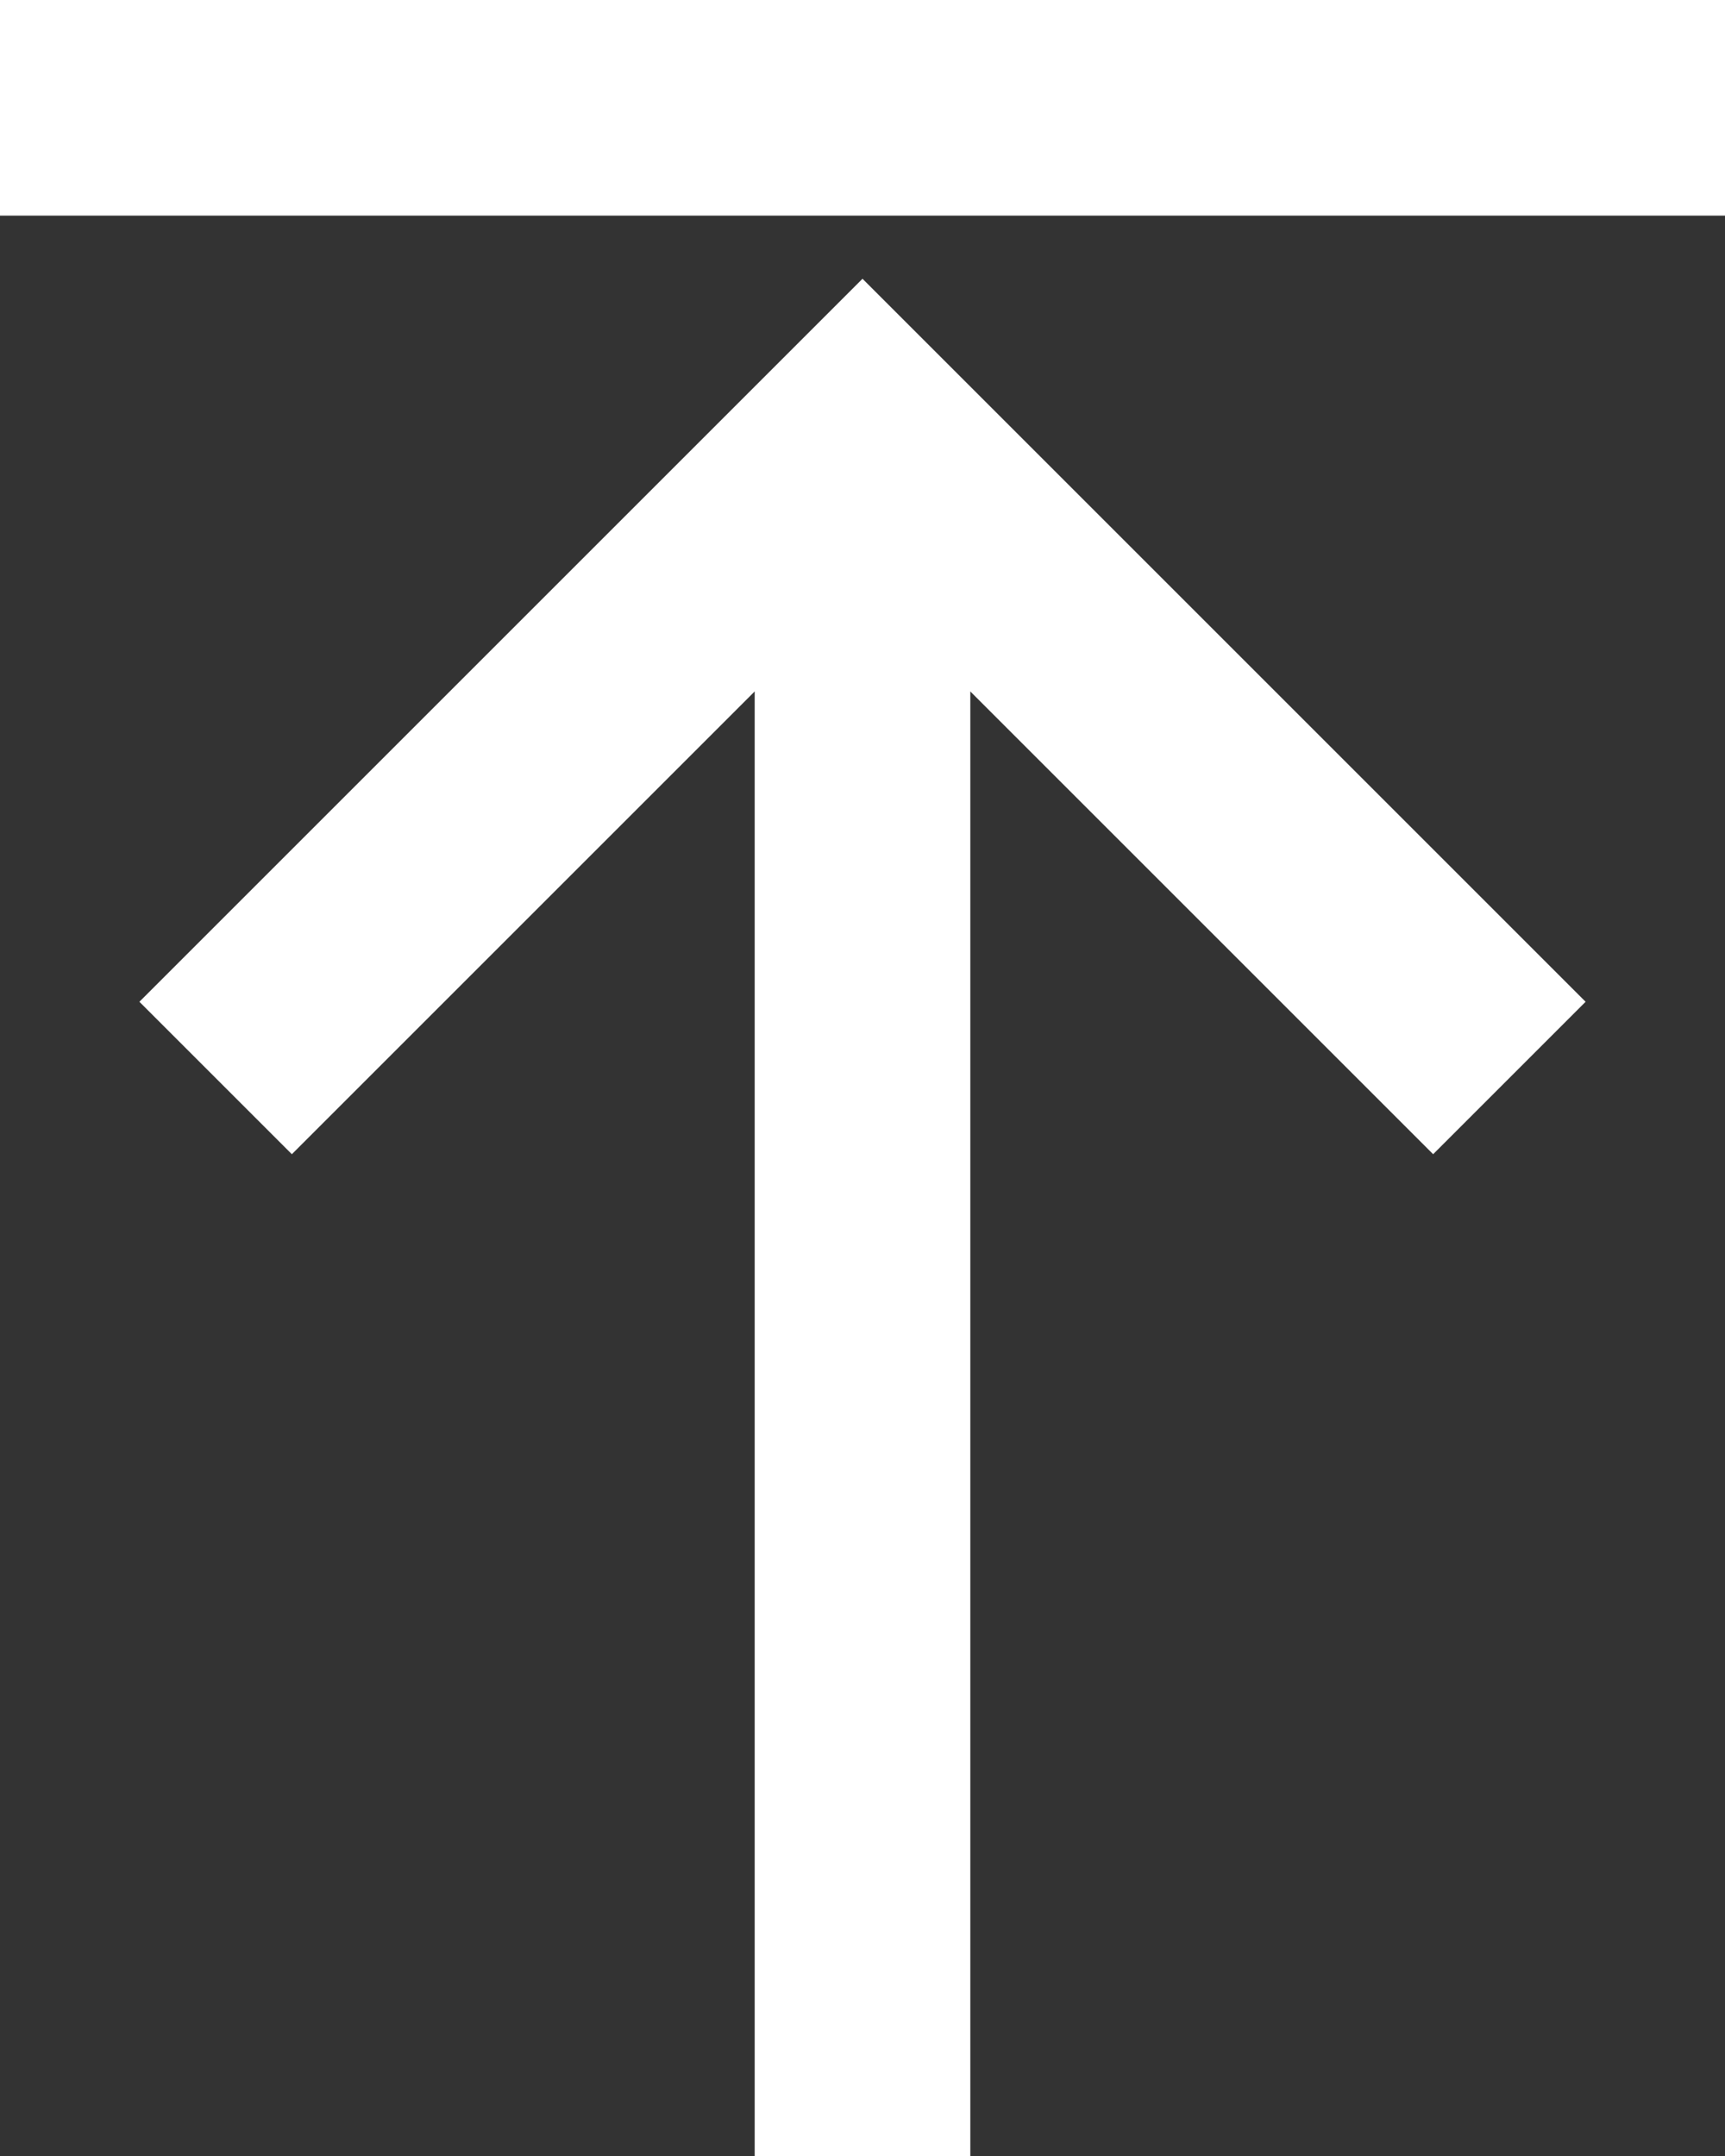 <svg width="16" height="20" viewBox="0 0 16 20" fill="none" xmlns="http://www.w3.org/2000/svg">
<rect x="0" y="0" width="16" height="20" fill="#333333" stroke="none"/>
<path fill-rule="evenodd" clip-rule="evenodd" d="M16 2H0V0H16V2ZM8 2.586L14.707 9.293L13.293 10.707L9 6.414V20H7V6.414L2.707 10.707L1.293 9.293L8 2.586Z" fill="white"/>
</svg>
